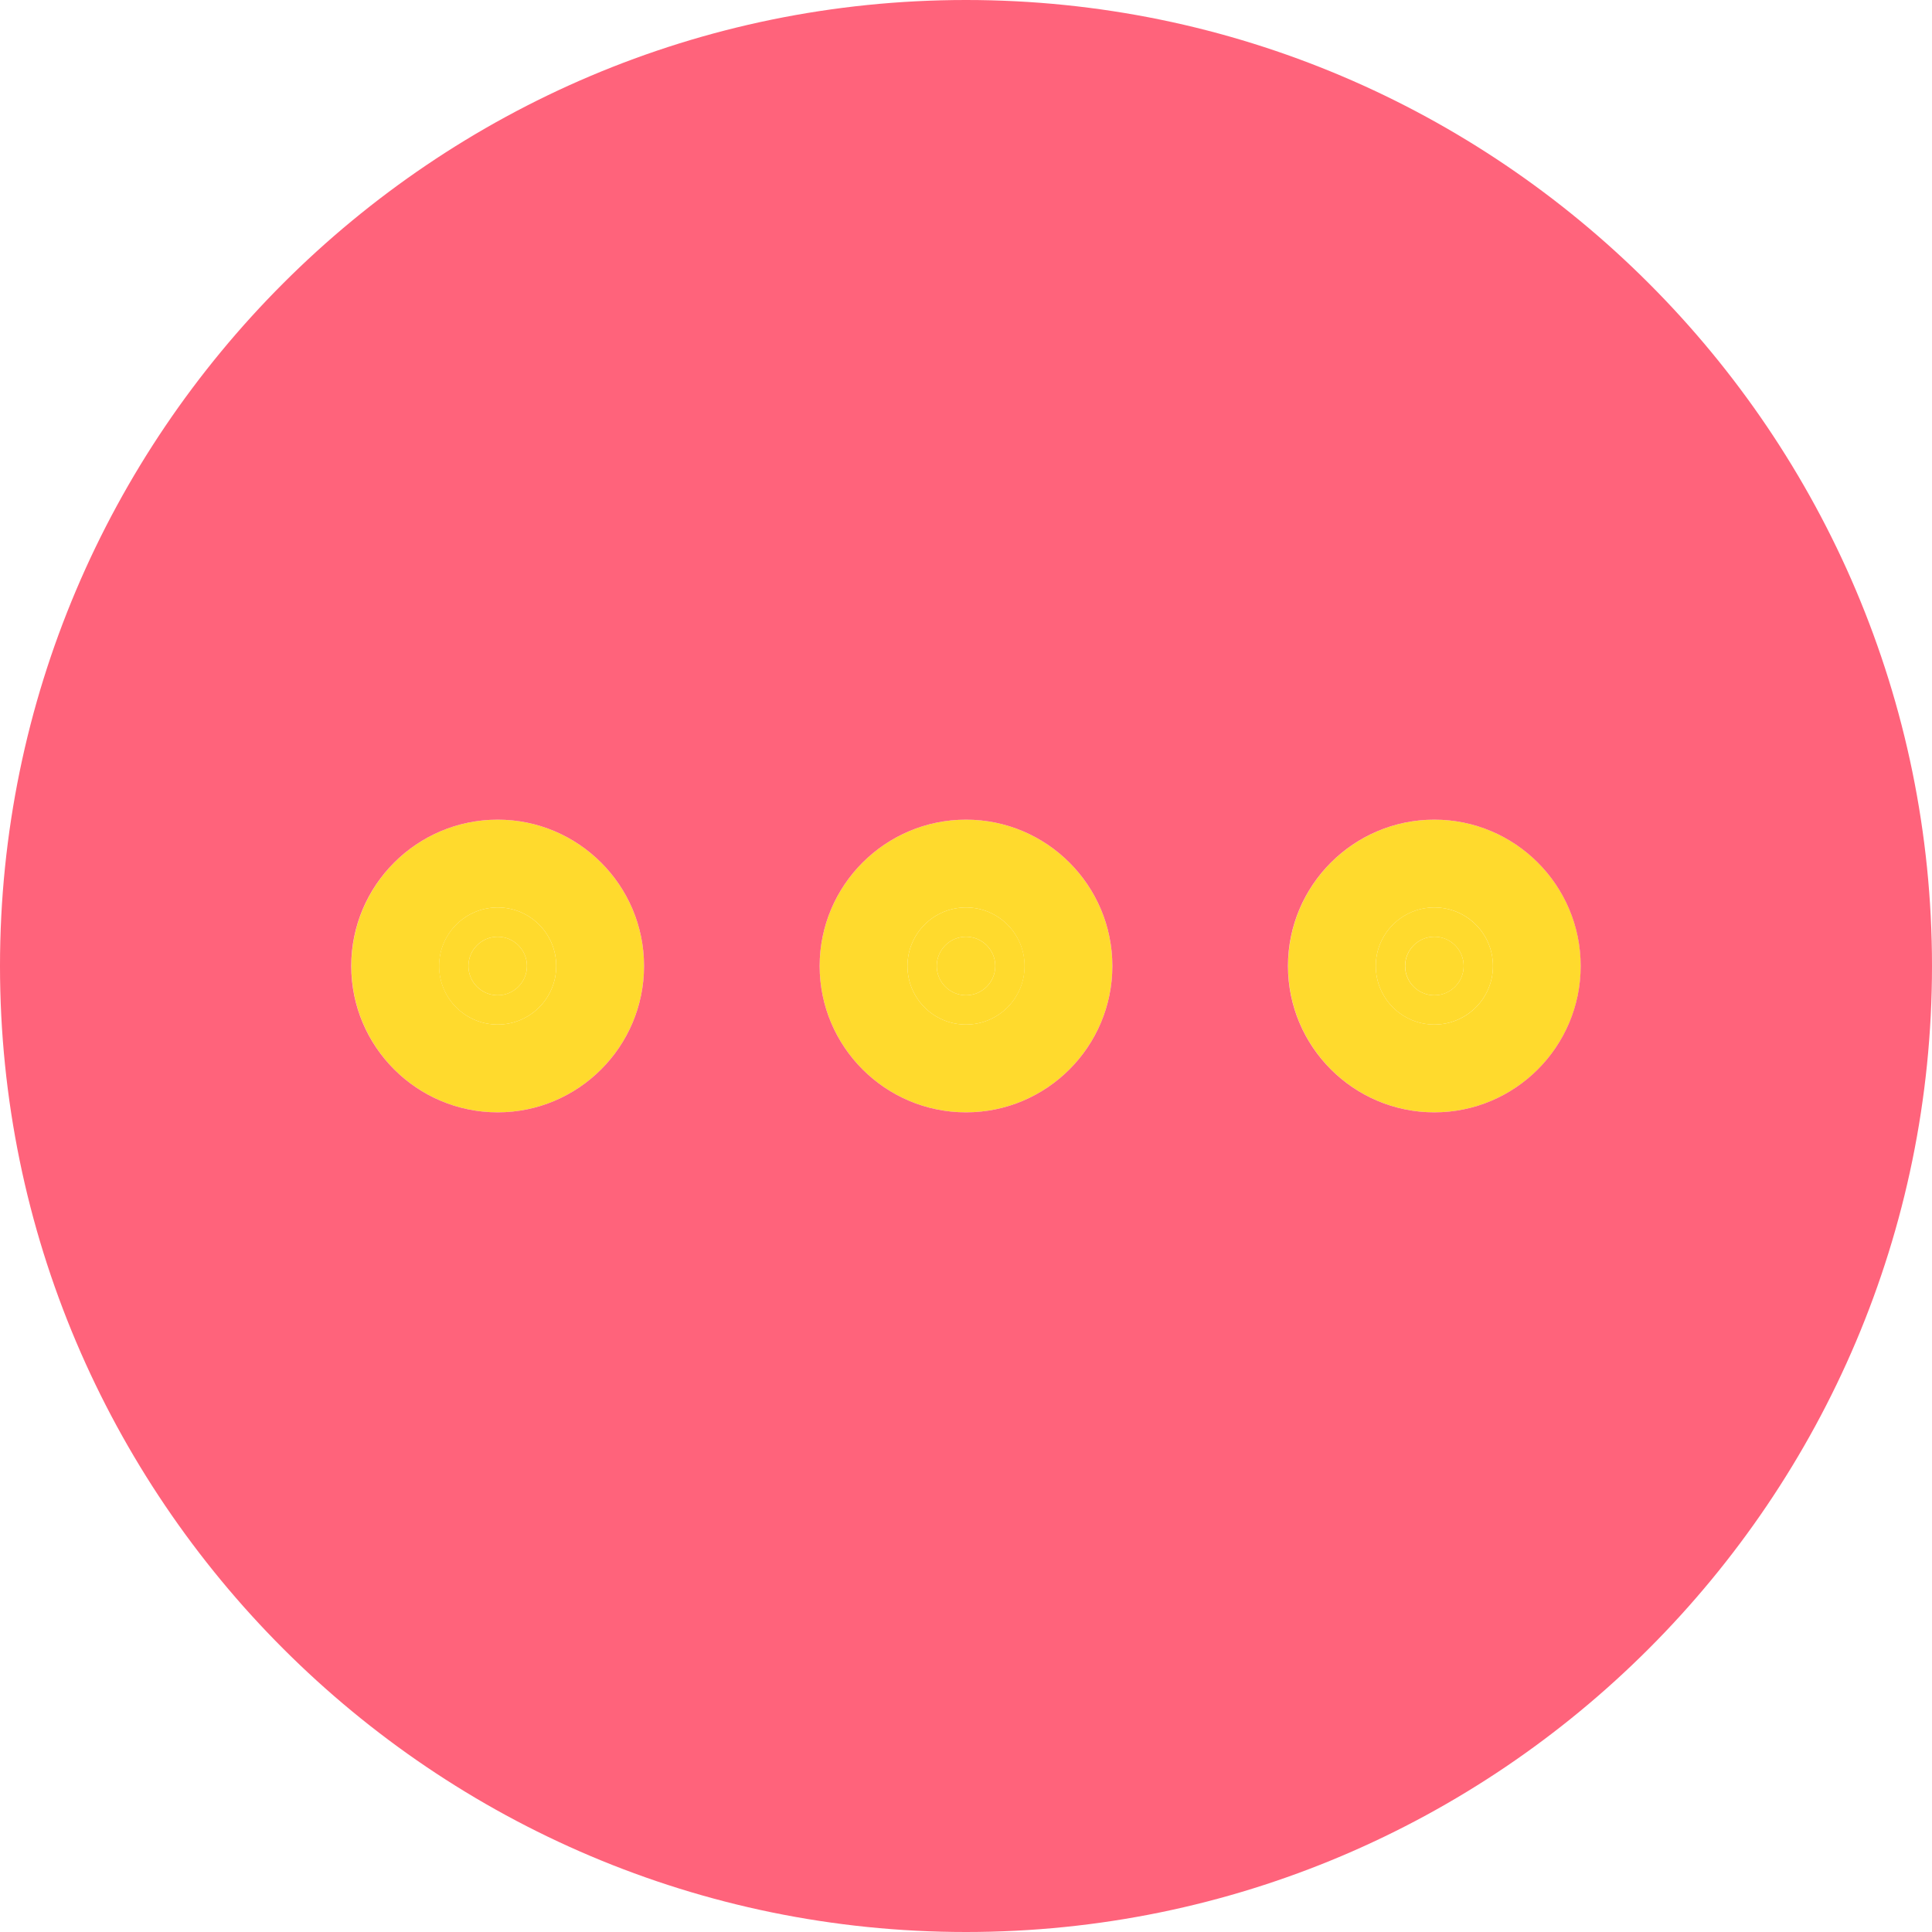 <svg fill="none" height="20" viewBox="0 0 20 20" width="20" xmlns="http://www.w3.org/2000/svg">
    <g clip-path="url(#clip0_801_6784)">
        <path
            d="M5.152 9.697C4.985 9.697 4.849 9.833 4.849 10C4.849 10.167 4.985 10.303 5.152 10.303C5.319 10.303 5.455 10.167 5.455 10C5.455 9.833 5.319 9.697 5.152 9.697Z"
            fill="#FFDA2D" />
        <path
            d="M5.152 8.485C4.316 8.485 3.637 9.165 3.637 10C3.637 10.835 4.316 11.515 5.152 11.515C5.987 11.515 6.667 10.835 6.667 10C6.667 9.165 5.987 8.485 5.152 8.485ZM5.152 10.606C4.817 10.606 4.546 10.335 4.546 10C4.546 9.665 4.817 9.394 5.152 9.394C5.487 9.394 5.758 9.665 5.758 10C5.758 10.335 5.487 10.606 5.152 10.606Z"
            fill="#FFDA2D" />
        <path
            d="M5.152 9.394C4.817 9.394 4.545 9.665 4.545 10C4.545 10.335 4.817 10.606 5.152 10.606C5.487 10.606 5.758 10.335 5.758 10C5.758 9.665 5.487 9.394 5.152 9.394ZM5.152 10.303C4.984 10.303 4.849 10.167 4.849 10C4.849 9.833 4.984 9.697 5.152 9.697C5.319 9.697 5.455 9.833 5.455 10C5.455 10.167 5.319 10.303 5.152 10.303ZM10 9.697C9.833 9.697 9.697 9.833 9.697 10C9.697 10.167 9.833 10.303 10 10.303C10.167 10.303 10.303 10.167 10.303 10C10.303 9.833 10.167 9.697 10 9.697Z"
            fill="#FFDA2D" />
        <path
            d="M10 8.485C9.165 8.485 8.485 9.165 8.485 10C8.485 10.835 9.165 11.515 10 11.515C10.835 11.515 11.515 10.835 11.515 10C11.515 9.165 10.835 8.485 10 8.485ZM10 10.606C9.665 10.606 9.394 10.335 9.394 10C9.394 9.665 9.665 9.394 10 9.394C10.335 9.394 10.606 9.665 10.606 10C10.606 10.335 10.335 10.606 10 10.606Z"
            fill="#FFDA2D" />
        <path
            d="M10 9.394C9.665 9.394 9.394 9.665 9.394 10C9.394 10.335 9.665 10.606 10 10.606C10.335 10.606 10.607 10.335 10.607 10C10.607 9.665 10.335 9.394 10 9.394ZM10 10.303C9.833 10.303 9.697 10.167 9.697 10C9.697 9.833 9.833 9.697 10 9.697C10.168 9.697 10.303 9.833 10.303 10C10.303 10.167 10.168 10.303 10 10.303ZM14.546 10C14.546 10.167 14.681 10.303 14.849 10.303C15.016 10.303 15.152 10.167 15.152 10C15.152 9.833 15.016 9.697 14.849 9.697C14.681 9.697 14.546 9.833 14.546 10Z"
            fill="#FFDA2D" />
        <path
            d="M13.334 10C13.334 10.835 14.013 11.515 14.849 11.515C15.684 11.515 16.364 10.835 16.364 10C16.364 9.165 15.684 8.485 14.849 8.485C14.013 8.485 13.334 9.165 13.334 10ZM15.455 10C15.455 10.335 15.184 10.606 14.849 10.606C14.514 10.606 14.242 10.335 14.242 10C14.242 9.665 14.514 9.394 14.849 9.394C15.184 9.394 15.455 9.665 15.455 10Z"
            fill="#FFDA2D" />
        <path
            d="M14.242 10C14.242 10.335 14.514 10.606 14.848 10.606C15.183 10.606 15.455 10.335 15.455 10C15.455 9.665 15.183 9.394 14.848 9.394C14.514 9.394 14.242 9.665 14.242 10ZM15.152 10C15.152 10.167 15.016 10.303 14.848 10.303C14.681 10.303 14.545 10.167 14.545 10C14.545 9.833 14.681 9.697 14.848 9.697C15.016 9.697 15.152 9.833 15.152 10Z"
            fill="#FFDA2D" />
        <path
            d="M10 0V8.485C10.835 8.485 11.515 9.165 11.515 10C11.515 10.835 10.835 11.515 10 11.515V20C15.514 20 20 15.514 20 10C20 4.486 15.514 0 10 0ZM14.848 11.515C14.013 11.515 13.333 10.835 13.333 10C13.333 9.165 14.013 8.485 14.848 8.485C15.684 8.485 16.363 9.165 16.363 10C16.363 10.835 15.684 11.515 14.848 11.515Z"
            fill="#FF637B" />
        <path
            d="M8.485 10C8.485 9.165 9.165 8.485 10 8.485V0C4.486 0 0 4.486 0 10C0 15.514 4.486 20 10 20V11.515C9.165 11.515 8.485 10.835 8.485 10ZM5.152 11.515C4.316 11.515 3.636 10.835 3.636 10C3.636 9.165 4.316 8.485 5.152 8.485C5.987 8.485 6.667 9.165 6.667 10C6.667 10.835 5.987 11.515 5.152 11.515Z"
            fill="#FF637B" />
    </g>
    <defs>
        <clipPath id="clip0_801_6784">
            <rect fill="white" height="20" width="20" />
        </clipPath>
    </defs>
</svg>
